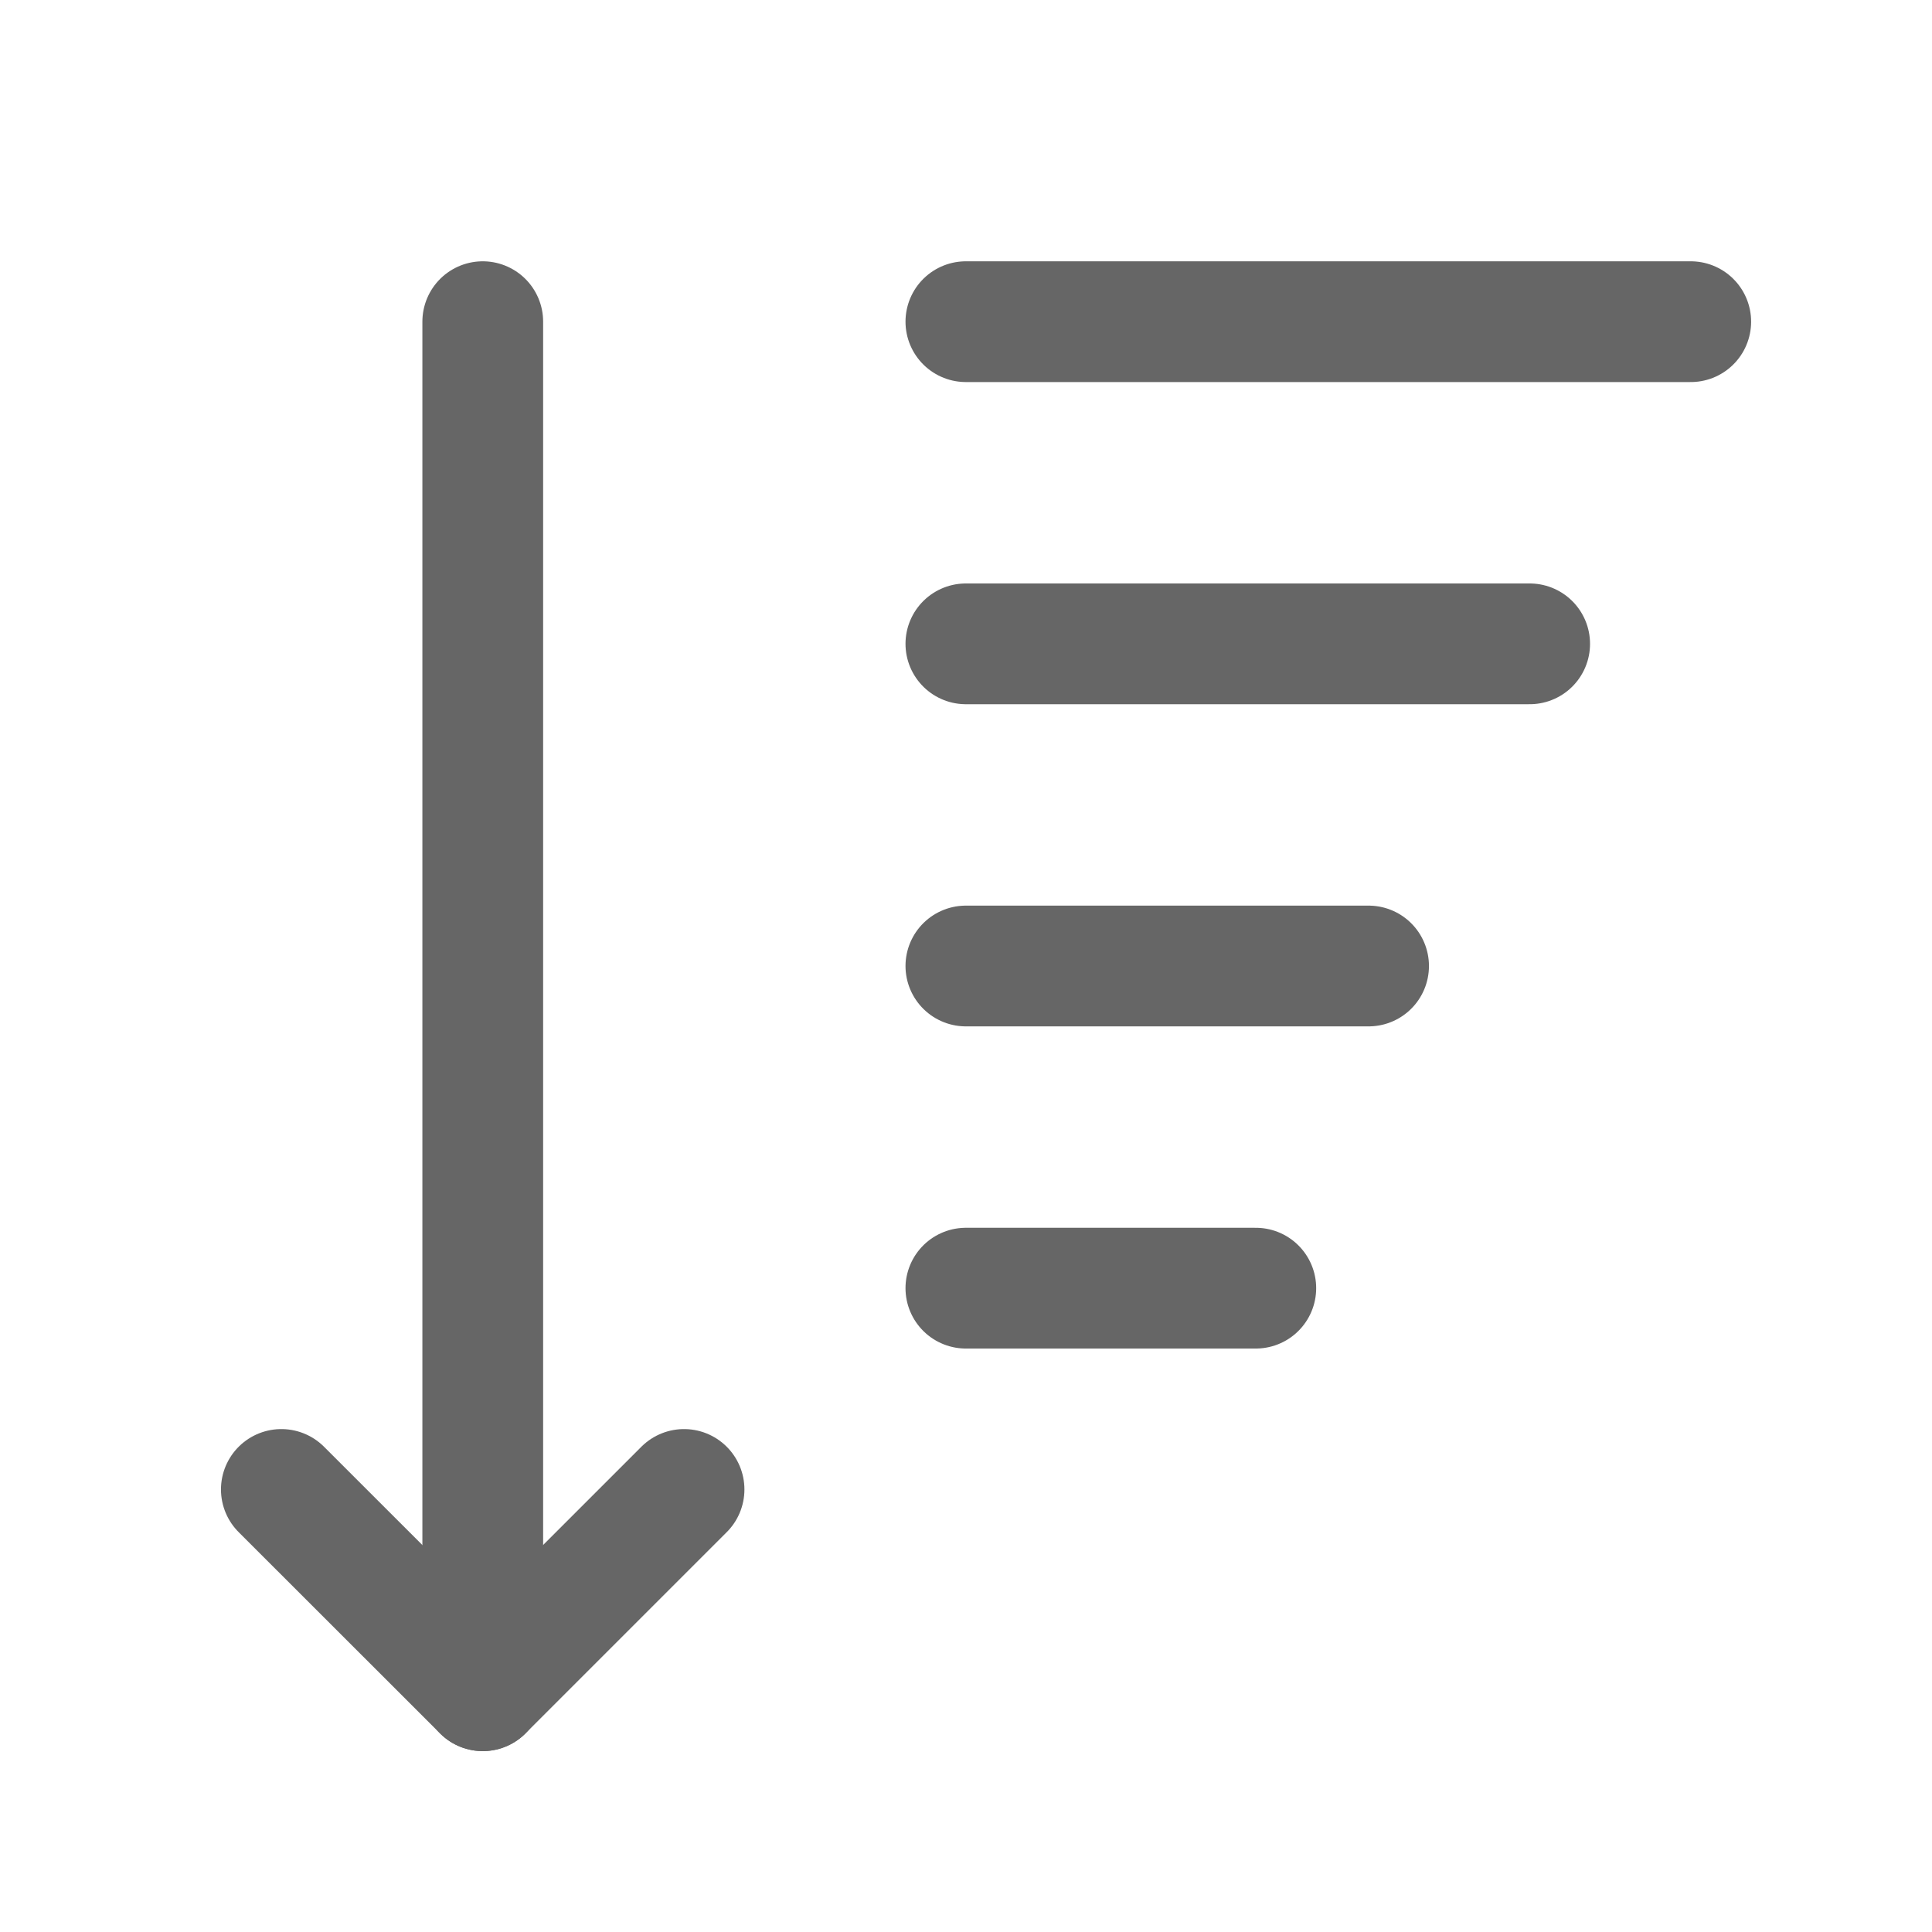 <svg width="16" height="16" viewBox="0 0 16 16" fill="none" xmlns="http://www.w3.org/2000/svg">
<path d="M3.998 14.002V2.664" stroke="#666666" stroke-linecap="round" stroke-linejoin="round"/>
<path d="M14.002 2.664H7.999" stroke="#666666" stroke-linecap="round" stroke-linejoin="round"/>
<path d="M12.668 5.332H7.999" stroke="#666666" stroke-linecap="round" stroke-linejoin="round"/>
<path d="M11.334 8H7.999" stroke="#666666" stroke-linecap="round" stroke-linejoin="round"/>
<path d="M10.4 10.668H7.999" stroke="#666666" stroke-linecap="round" stroke-linejoin="round"/>
<path d="M5.665 12.335L3.998 14.002L2.33 12.335" stroke="#666666" stroke-linecap="round" stroke-linejoin="round"/>
</svg>
